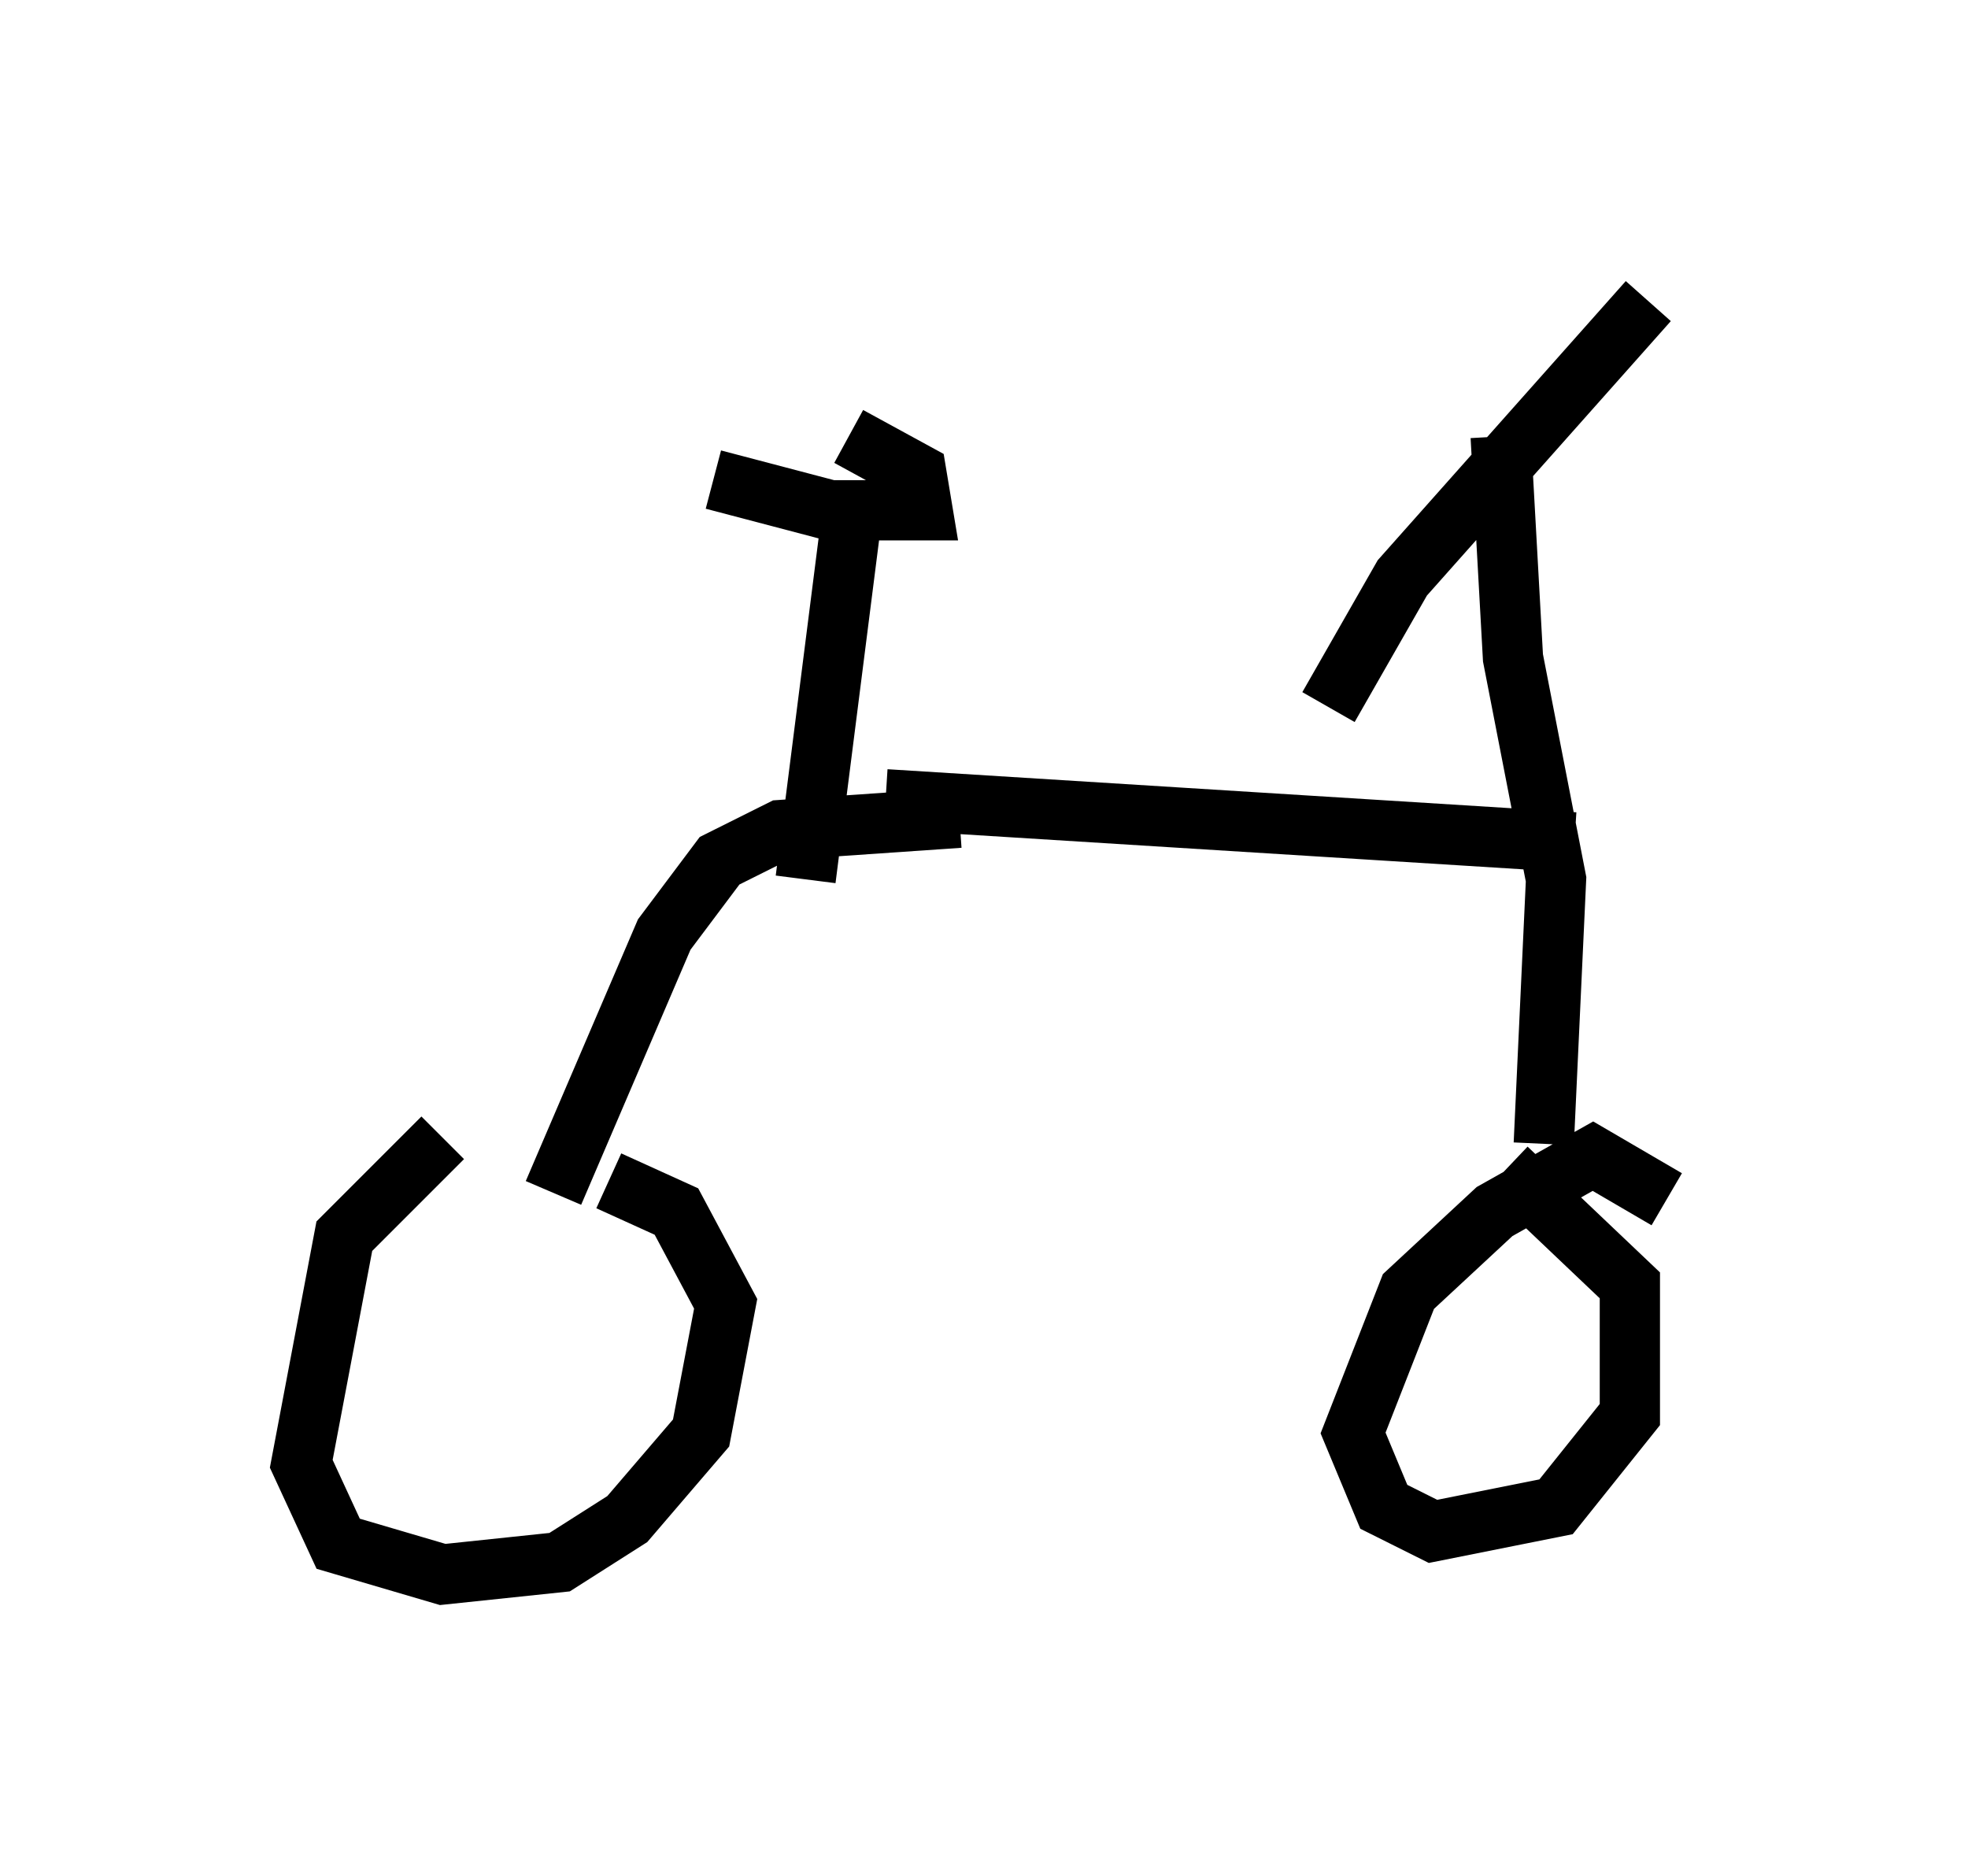<?xml version="1.0" encoding="utf-8" ?>
<svg baseProfile="full" height="31.131" version="1.1" width="32.663" xmlns="http://www.w3.org/2000/svg" xmlns:ev="http://www.w3.org/2001/xml-events" xmlns:xlink="http://www.w3.org/1999/xlink"><defs /><rect fill="white" height="31.131" width="32.663" x="0" y="0" /><path d="M8.471, 18.781 m-1.123, 0.102 l-1.633, 1.633 -0.715, 3.777 l0.613, 1.327 1.735, 0.51 l1.94, -0.204 1.123, -0.715 l1.225, -1.429 0.408, -2.144 l-0.817, -1.531 -1.123, -0.51 m17.559, 0.306 l-1.225, -0.715 -1.633, 0.919 l-1.429, 1.327 -0.919, 2.348 l0.51, 1.225 0.817, 0.408 l2.042, -0.408 1.225, -1.531 l0.0, -2.144 -2.042, -1.94 m-10.821, -11.229 l-0.817, 6.431 m-1.531, -6.635 l1.94, 0.51 1.531, 0.0 l-0.102, -0.613 -1.123, -0.613 m11.536, 11.74 l0.204, -4.39 -0.715, -3.675 l-0.204, -3.675 m-2.858, 4.492 l1.225, -2.144 4.083, -4.594 m-1.225, 8.983 l-11.433, -0.715 m1.225, 0.306 l-2.96, 0.204 -1.021, 0.51 l-0.919, 1.225 -1.838, 4.288 " fill="none" stroke="black" stroke-width="1" /></svg>